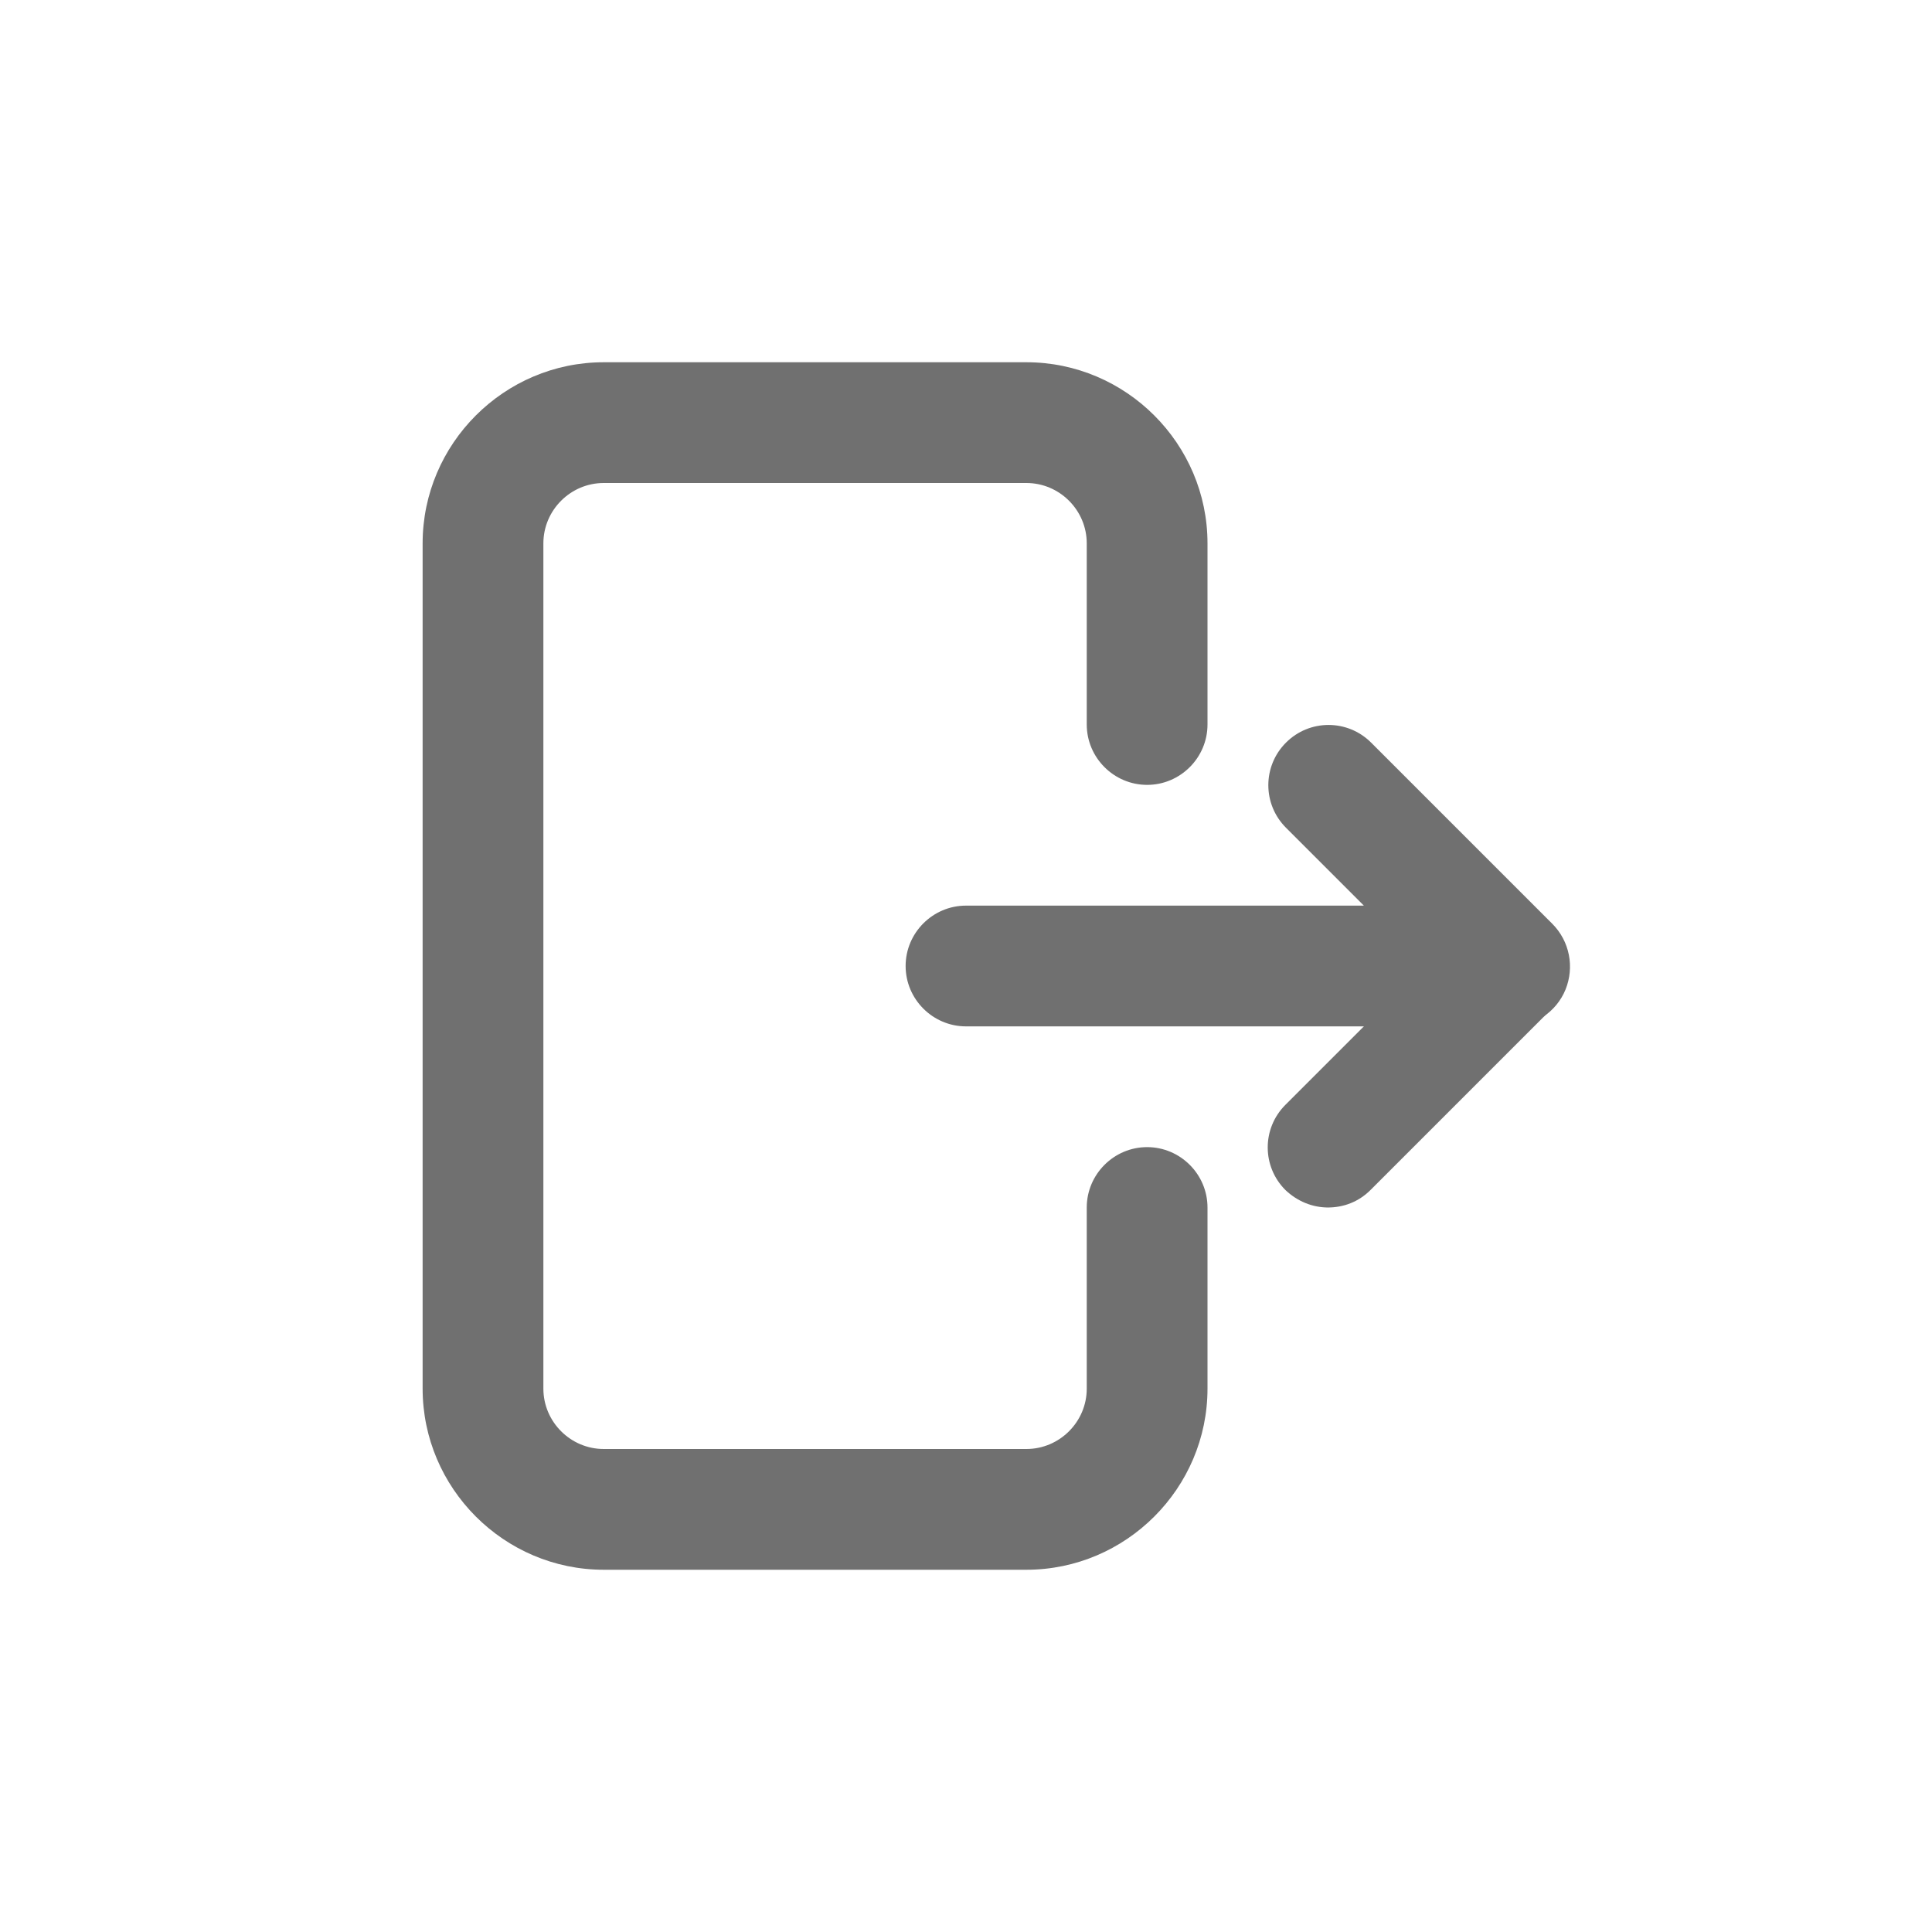 <svg width="32" height="32" viewBox="0 0 32 32" fill="none" xmlns="http://www.w3.org/2000/svg">
<g clip-path="url(#clip0_1784_2099)">
<path d="M17 26H10C8.35 26 7 24.65 7 23V9C7 7.35 8.35 6 10 6H17C18.65 6 20 7.35 20 9V12C20 12.55 19.55 13 19 13C18.45 13 18 12.55 18 12V9C18 8.45 17.55 8 17 8H10C9.45 8 9 8.45 9 9V23C9 23.55 9.45 24 10 24H17C17.55 24 18 23.55 18 23V20C18 19.45 18.45 19 19 19C19.55 19 20 19.45 20 20V23C20 24.65 18.65 26 17 26Z" fill="#707070"/>
<path d="M25 17H16C15.45 17 15 16.55 15 16C15 15.45 15.45 15 16 15H22.59L21.3 13.71C20.91 13.32 20.91 12.69 21.3 12.3C21.69 11.91 22.32 11.91 22.71 12.3L25.71 15.3C26 15.59 26.08 16.02 25.93 16.39C25.78 16.76 25.41 17.01 25.01 17.01L25 17Z" fill="#707070"/>
<path d="M22 20C21.74 20 21.49 19.9 21.29 19.71C20.9 19.32 20.9 18.69 21.29 18.3L24.29 15.3C24.68 14.91 25.31 14.91 25.7 15.3C26.09 15.69 26.09 16.32 25.7 16.71L22.7 19.71C22.5 19.91 22.25 20 21.99 20H22Z" fill="#707070"/>
</g>
<defs>
<clipPath id="clip0_1784_2099">
<rect width="32" height="32" fill="white"/>
</clipPath>
</defs>
</svg>
